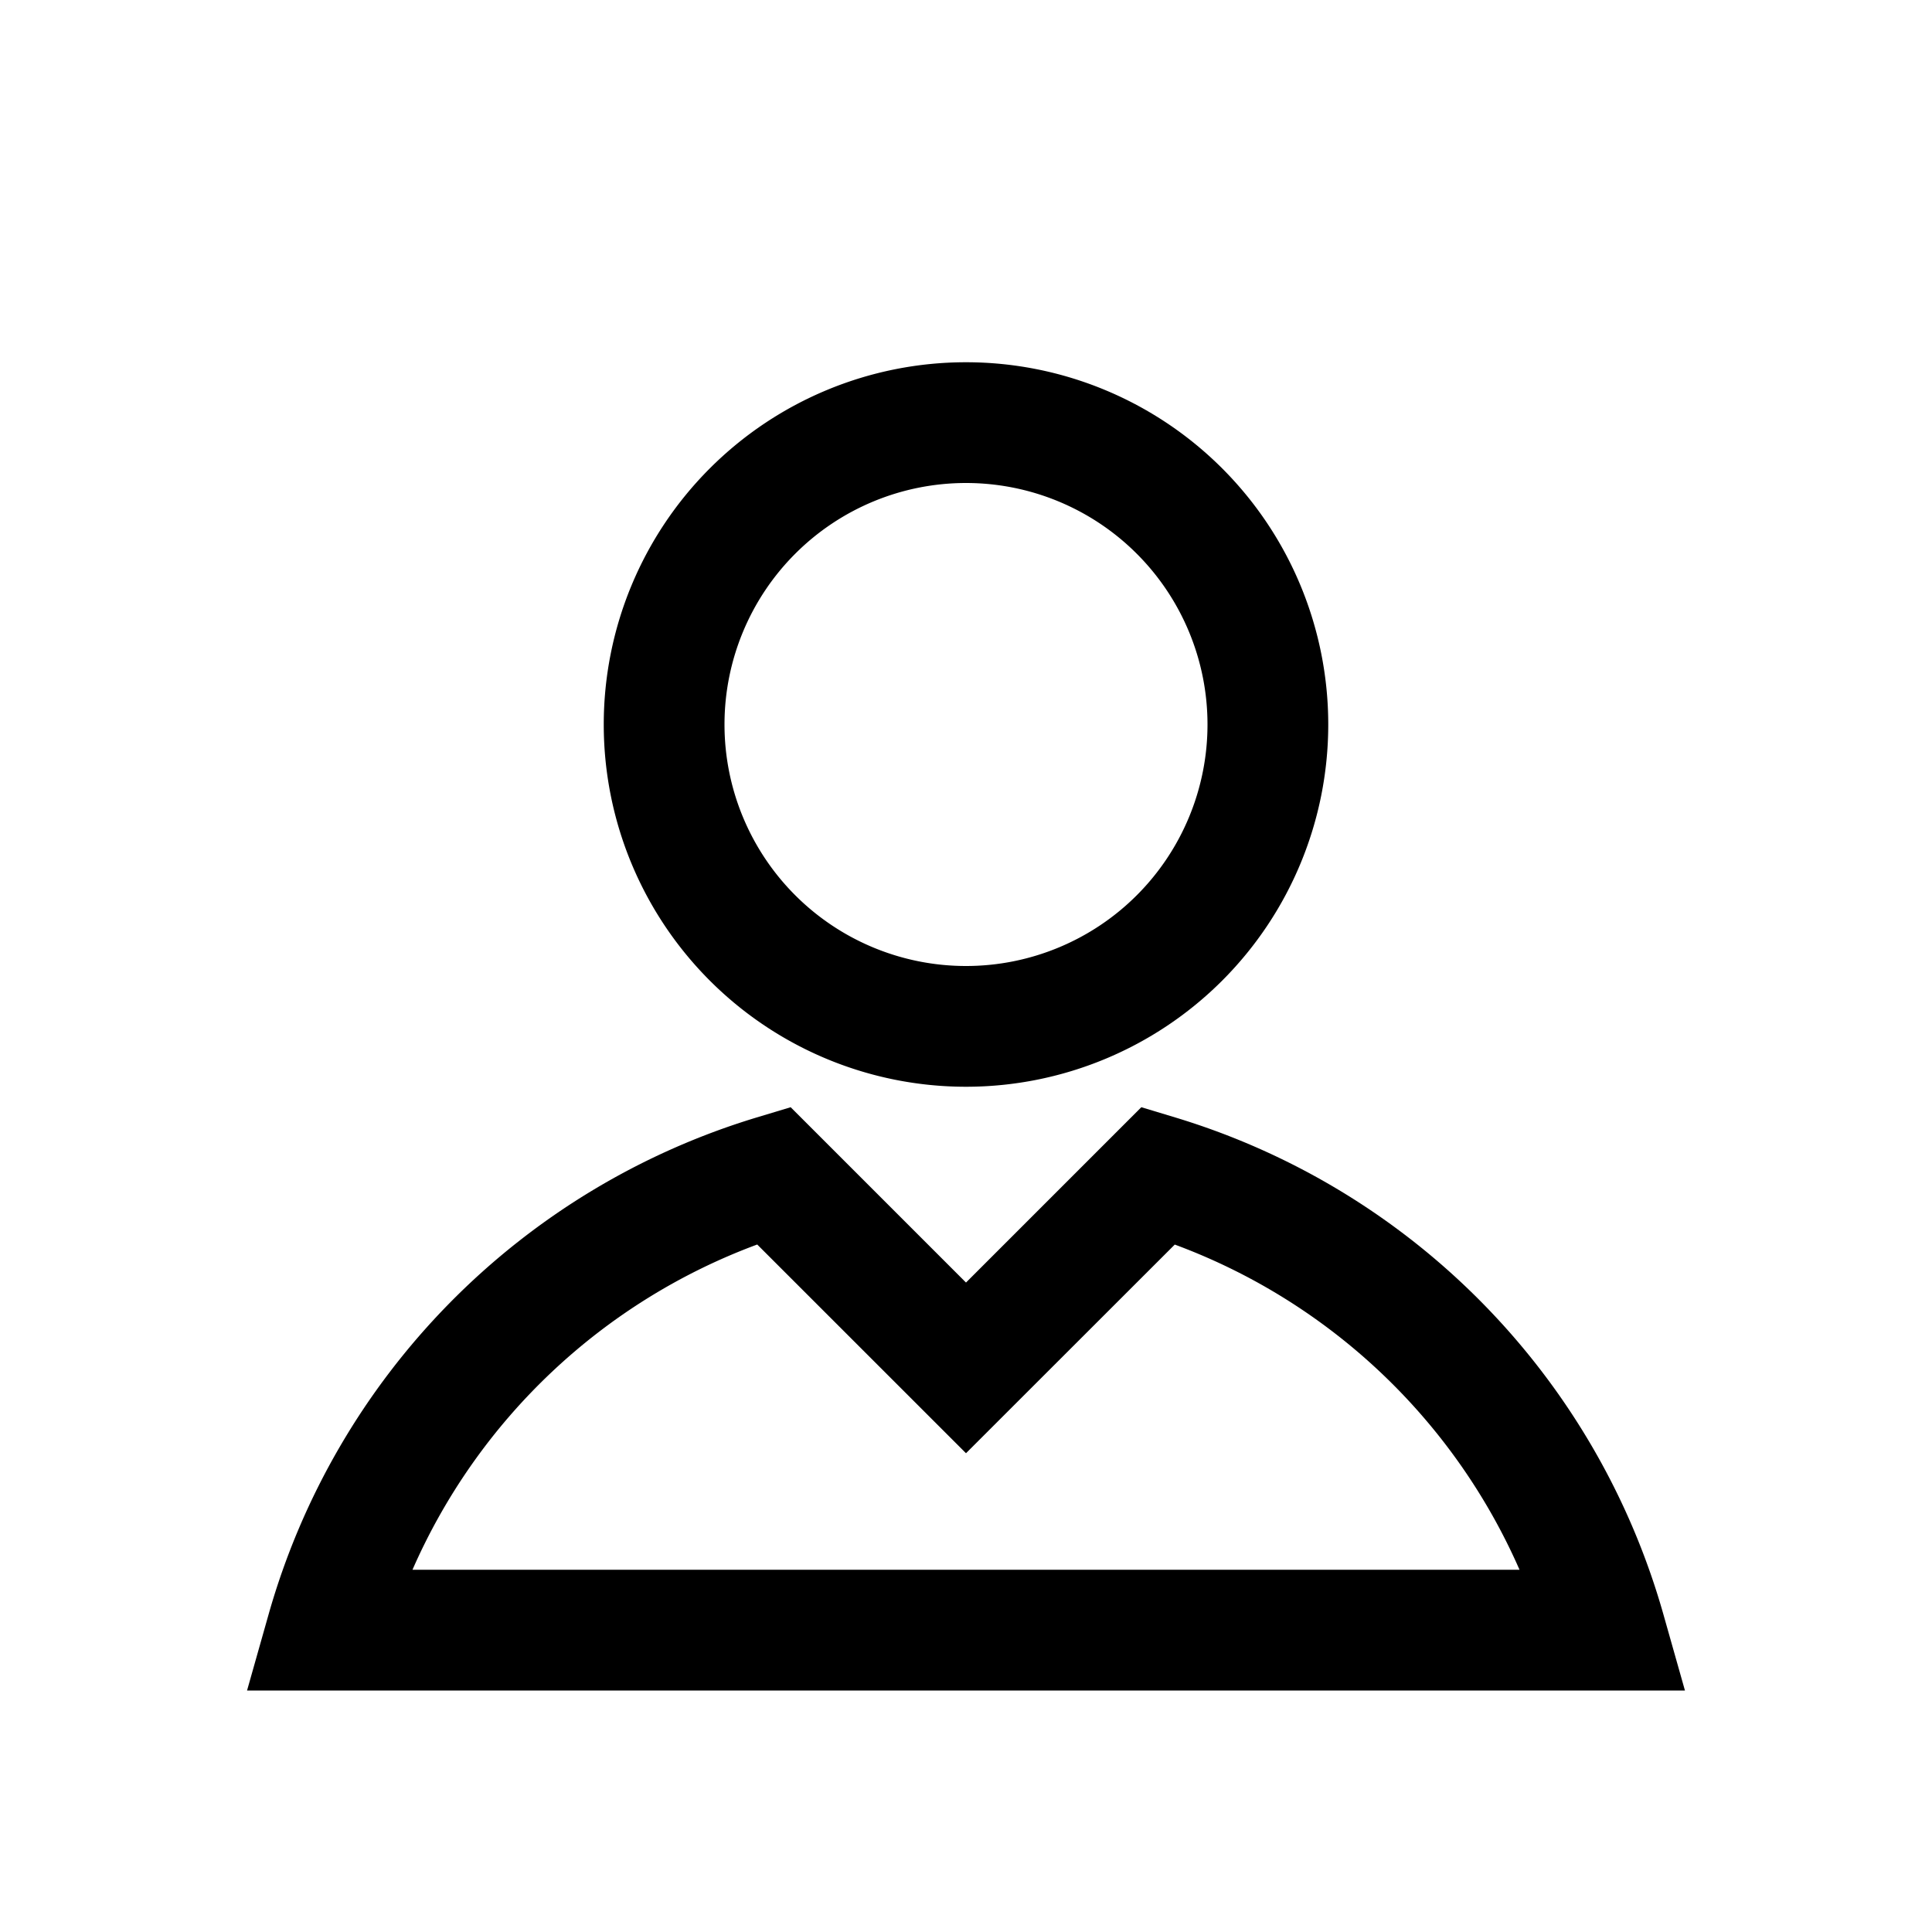 <svg xmlns="http://www.w3.org/2000/svg" xmlns:xlink="http://www.w3.org/1999/xlink" viewBox="0 0 32 32"><defs><path id="a" d="m18.904 18.339.573.173a12.02 12.02 0 0 1 8.071 8.216l.36 1.272H4.092l.36-1.272a12.02 12.02 0 0 1 8.07-8.216l.574-.173L16 21.243zm.554 2.275L16 24.07l-3.458-3.457A10.04 10.04 0 0 0 6.832 26h18.336a10.04 10.04 0 0 0-5.71-5.386M16 6a6 6 0 1 1 0 12 6 6 0 0 1 0-12m0 2a4 4 0 1 0 0 8 4 4 0 0 0 0-8"/></defs><use xlink:href="#a" fill-rule="evenodd"/></svg>